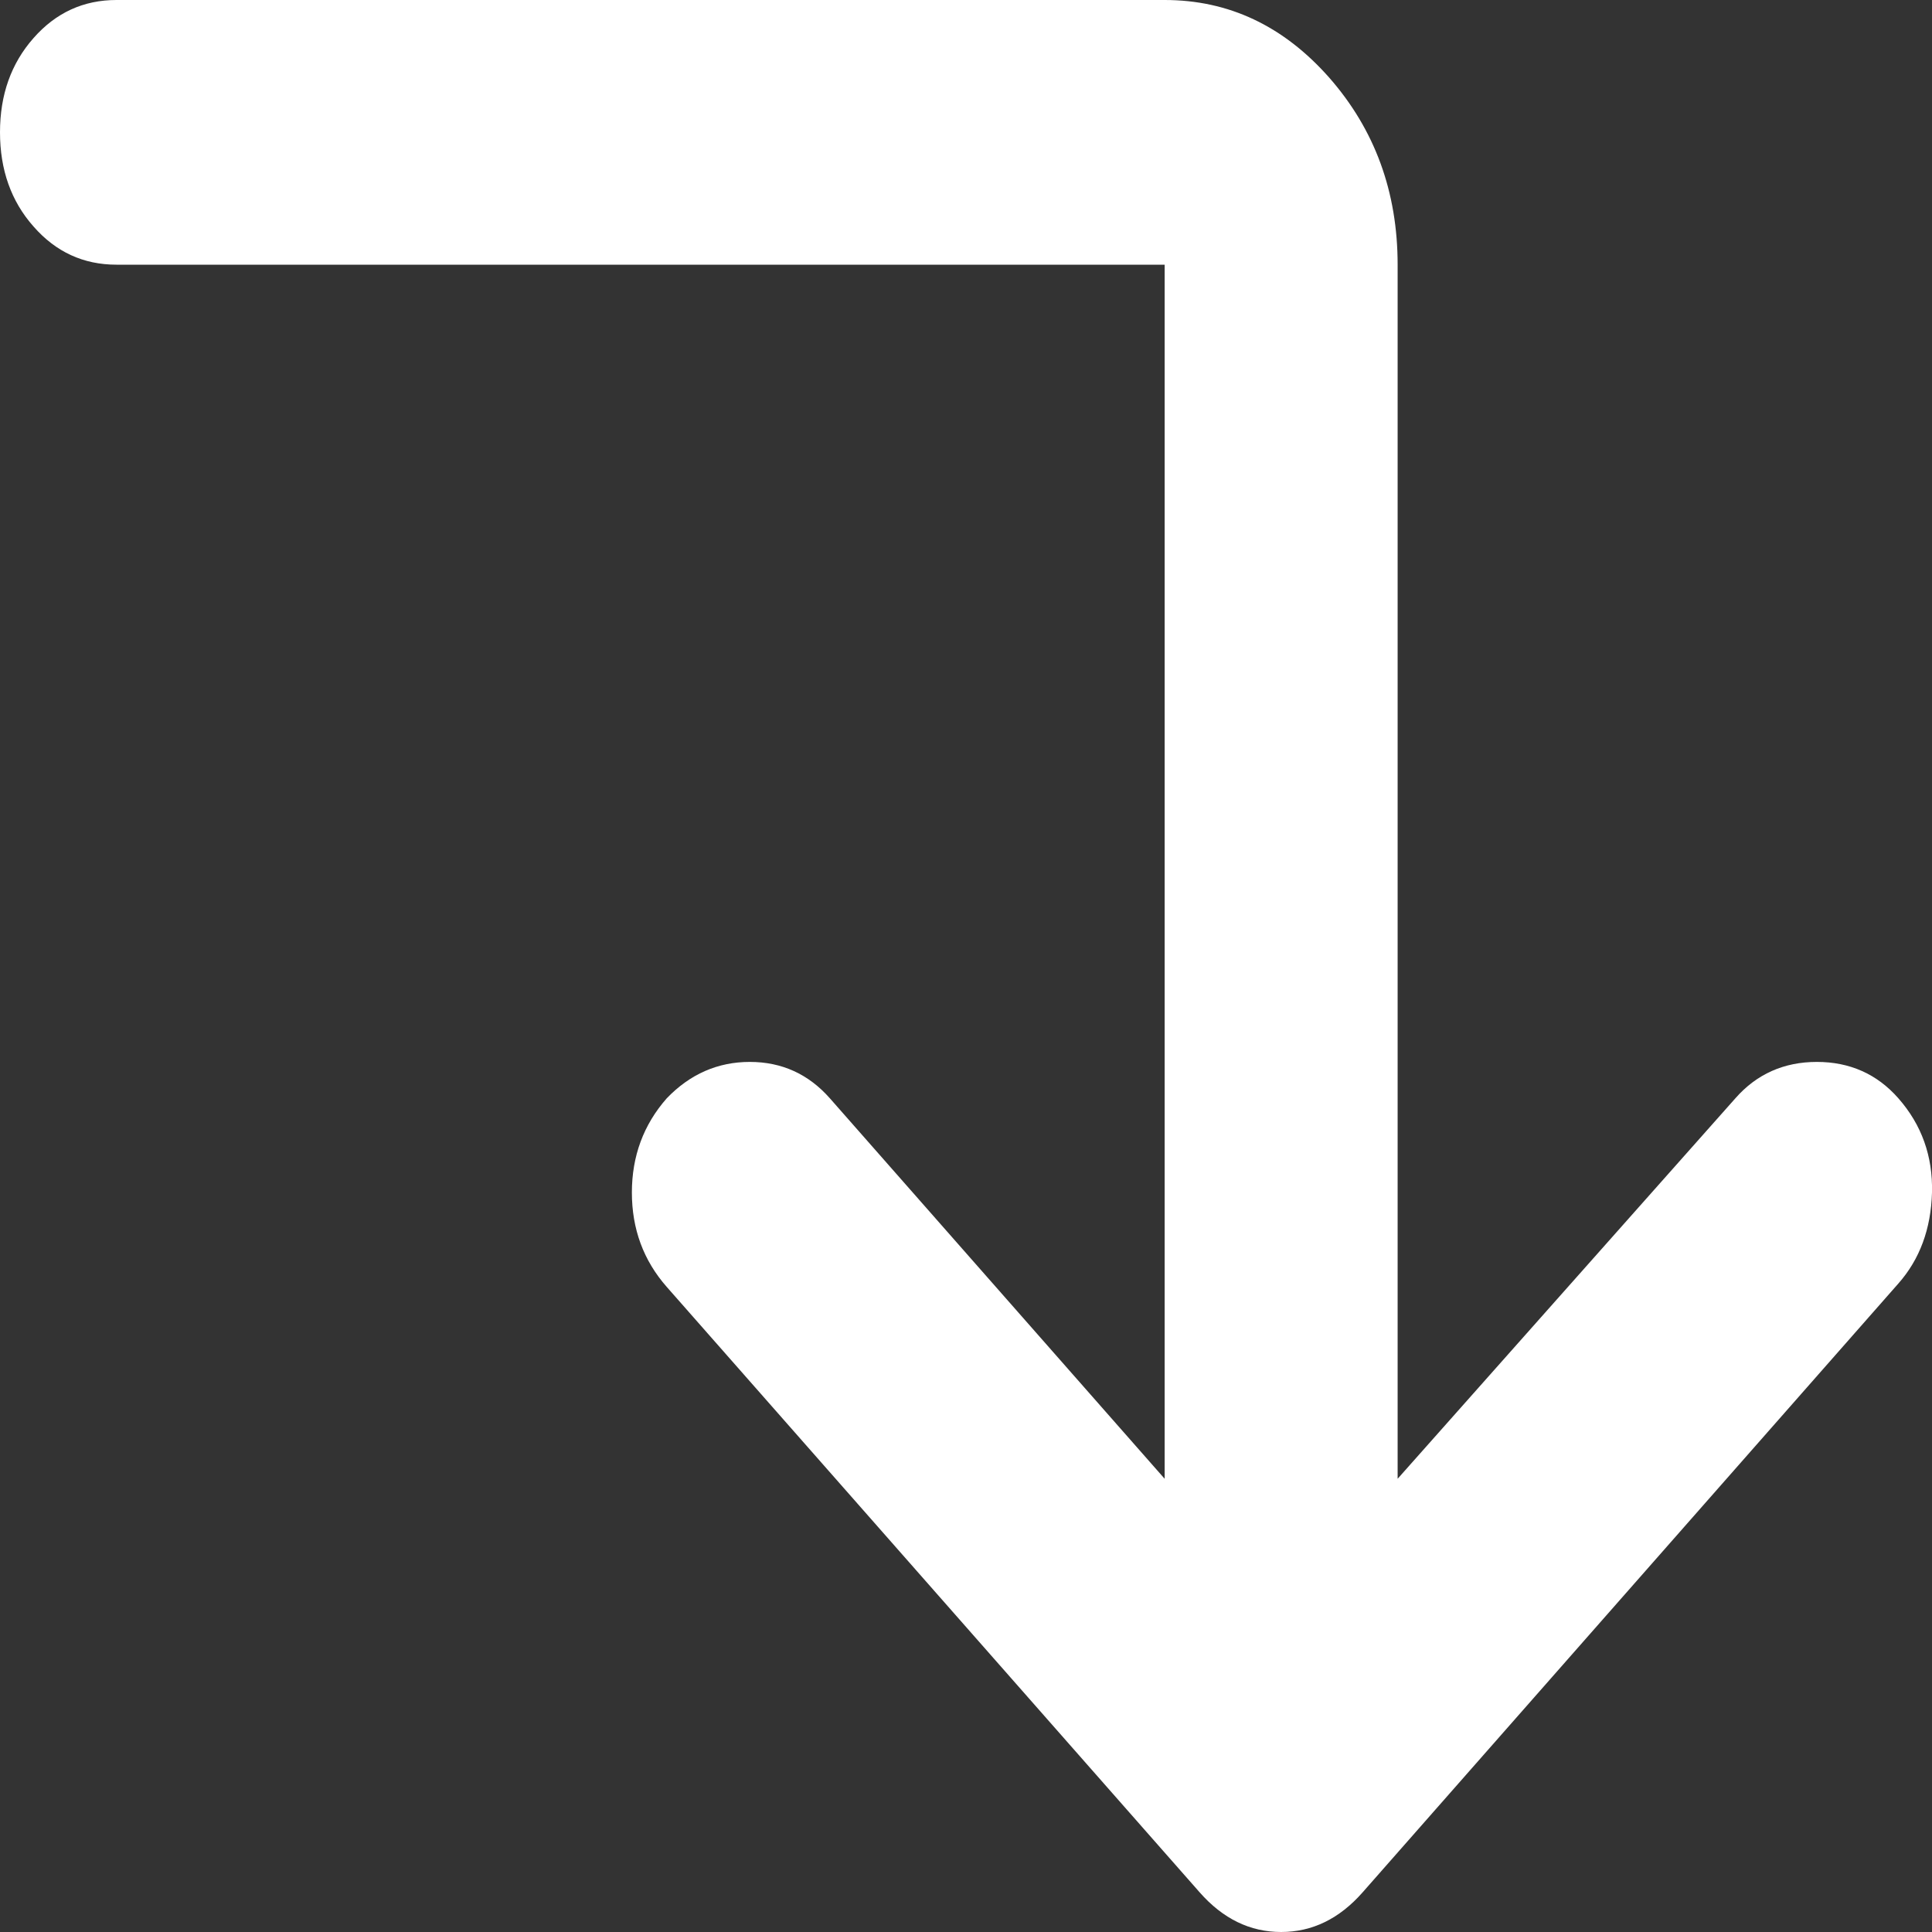 <svg width="17" height="17" viewBox="0 0 17 17" fill="none" xmlns="http://www.w3.org/2000/svg">
<rect x="0" y="0" width="17" height="17" fill="#333333" stroke="none"/>
<path d="M10.248 13.012L7.302 9.664C7.114 9.451 6.879 9.344 6.598 9.344C6.316 9.344 6.072 9.451 5.867 9.664C5.662 9.897 5.56 10.174 5.56 10.493C5.56 10.814 5.662 11.091 5.867 11.324L10.556 16.651C10.761 16.884 11 17 11.273 17C11.546 17 11.785 16.884 11.99 16.651L16.704 11.294C16.892 11.081 16.991 10.814 17 10.493C17.008 10.174 16.909 9.897 16.704 9.664C16.517 9.451 16.277 9.344 15.987 9.344C15.697 9.344 15.457 9.451 15.27 9.664L12.298 13.012V2.329C12.298 1.688 12.097 1.14 11.696 0.683C11.294 0.228 10.812 0 10.248 0H1.025C0.734 0 0.491 0.112 0.295 0.335C0.098 0.558 0 0.834 0 1.164C0 1.494 0.098 1.771 0.295 1.993C0.491 2.217 0.734 2.329 1.025 2.329L10.248 2.329V13.012Z" fill="white"/>
</svg>
